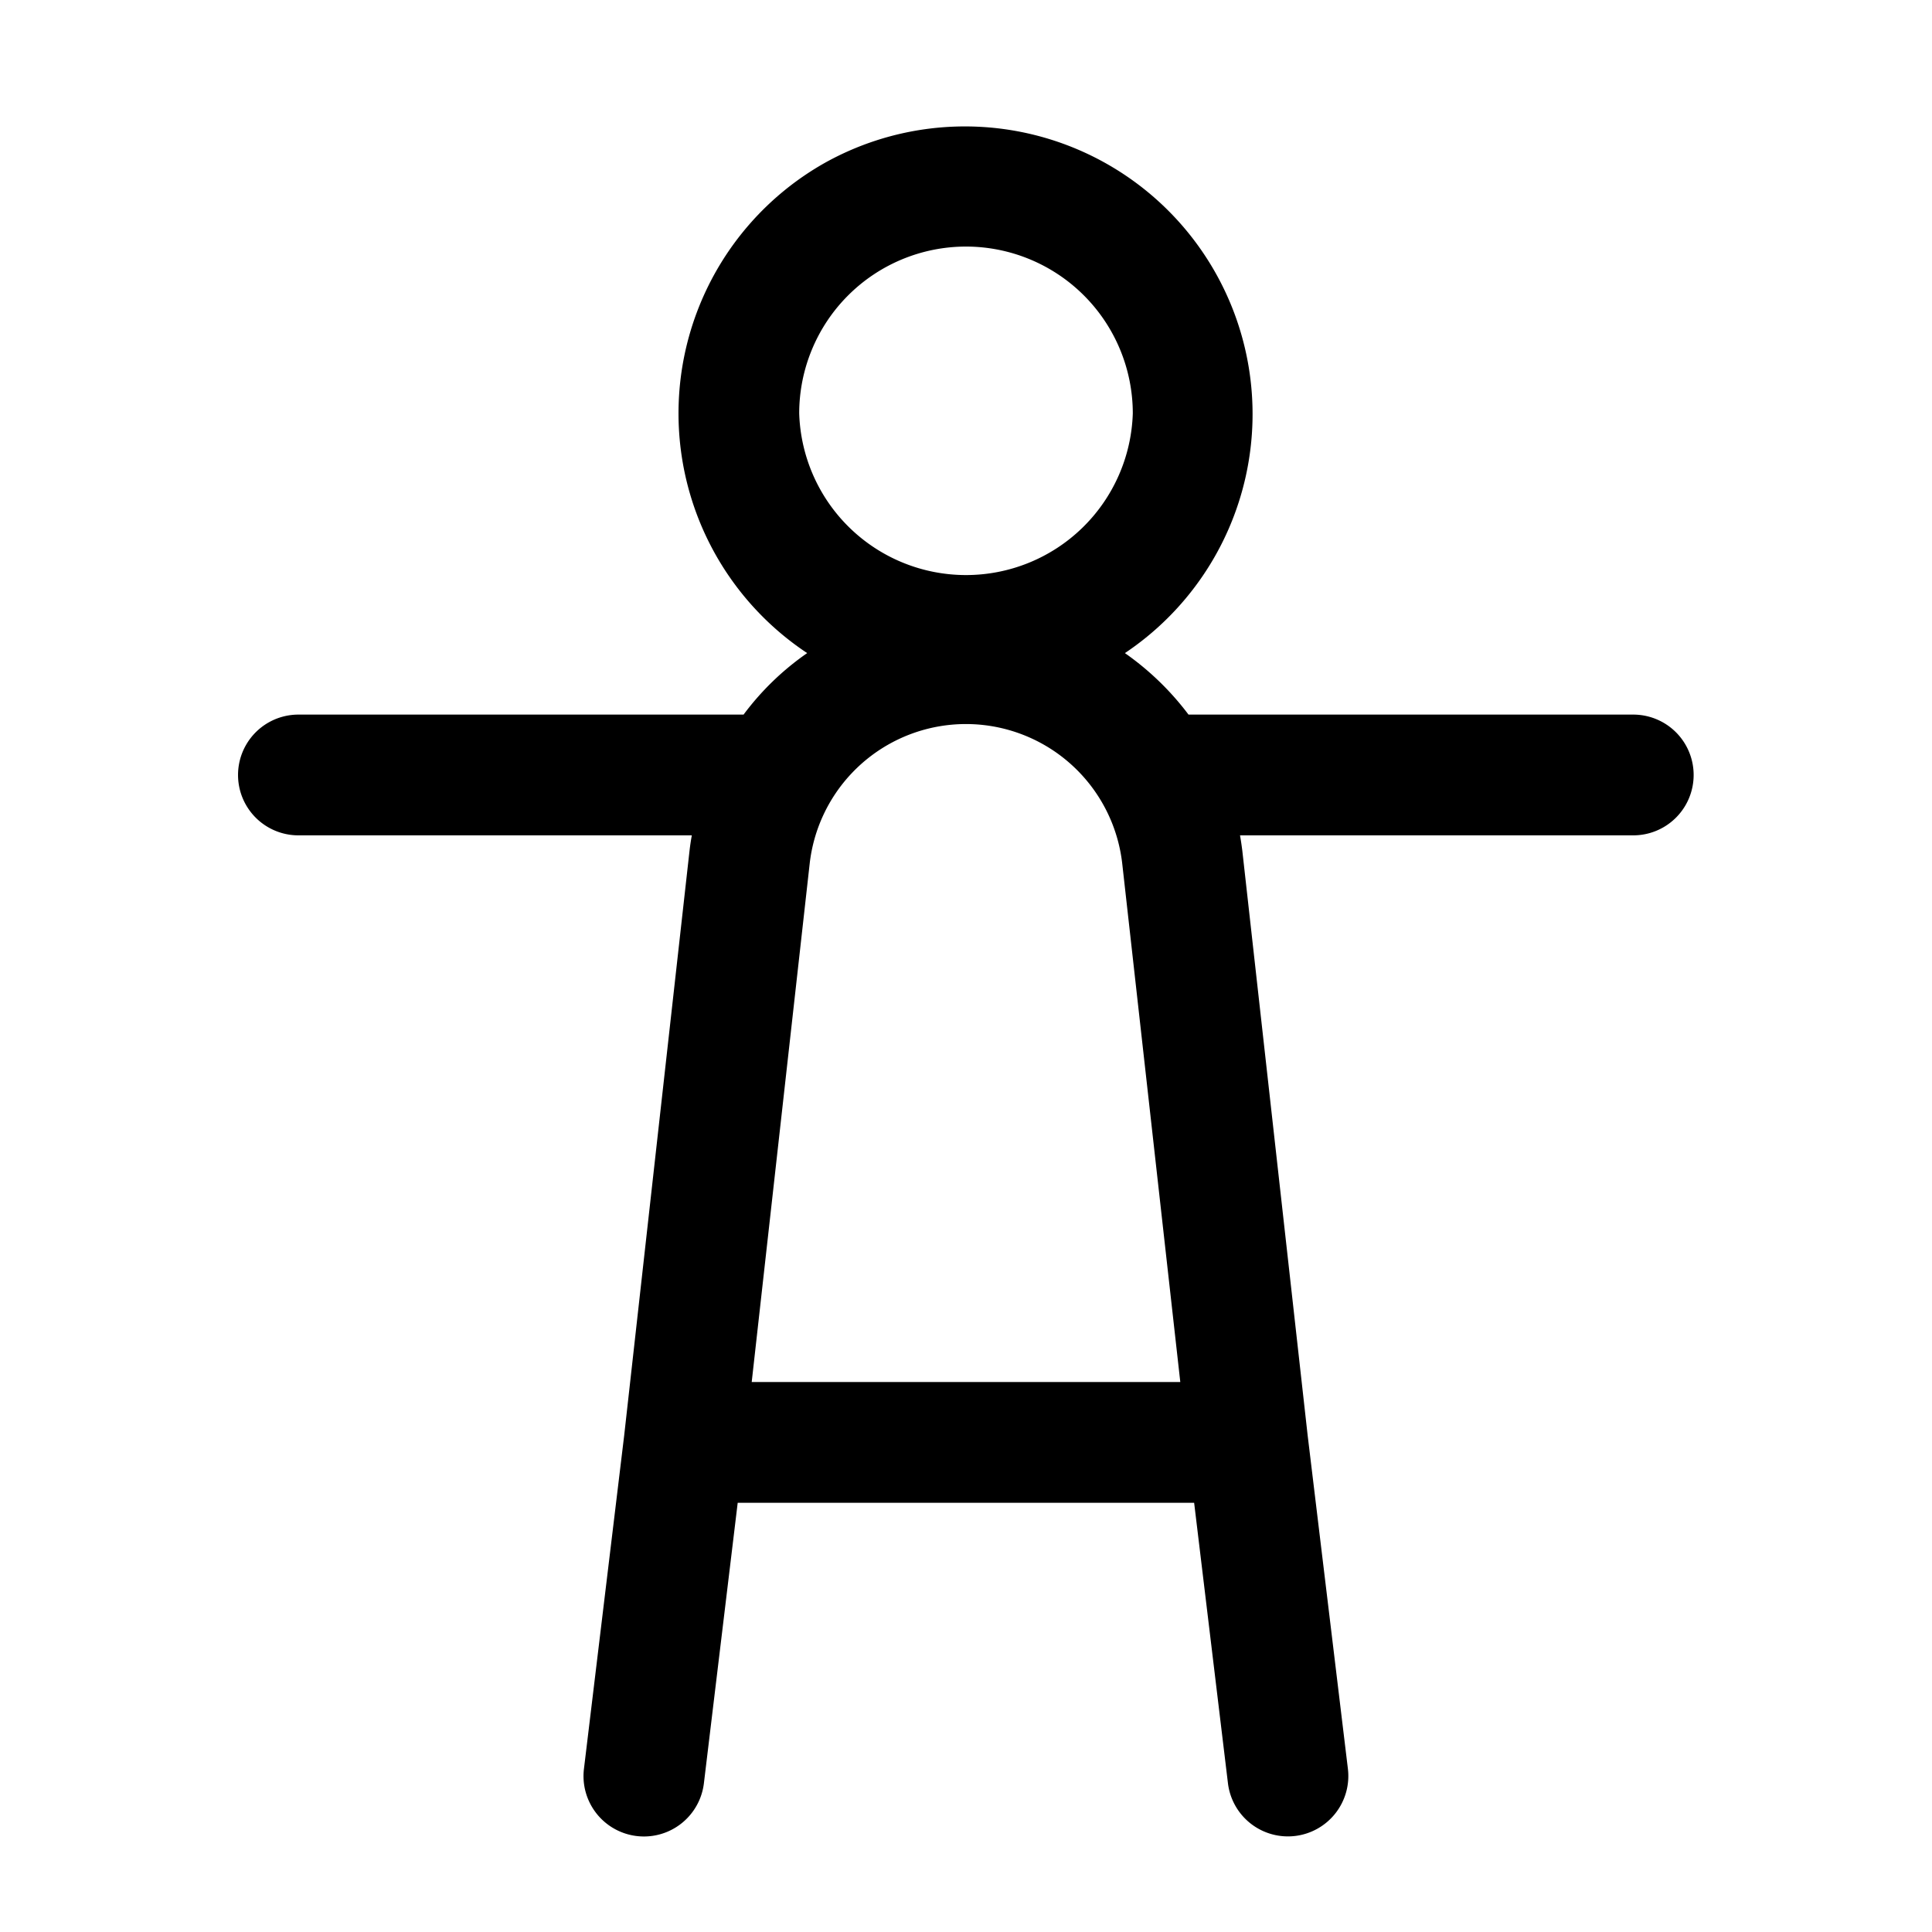 <svg xmlns="http://www.w3.org/2000/svg" width="24" height="24" viewBox="0 0 24 24"><path d="M10.252 2.02a3.573 3.573 0 0 0-.225 6.093 3.4 3.4 0 0 0-.79.764h-5.53a.75.75 0 0 0 0 1.5h4.887a3 3 0 0 0-.028.187l-.812 7.266-.5 4.143a.75.75 0 0 0 1.49.18l.42-3.485h5.67l.42 3.484a.75.75 0 0 0 1.49-.18l-.5-4.142-.812-7.266a4 4 0 0 0-.028-.187h4.885a.75.75 0 0 0 0-1.5h-5.525a3.5 3.5 0 0 0-.79-.764 3.573 3.573 0 0 0-3.722-6.093zM12 3.063a2.073 2.073 0 0 1 2.072 2.072 2.073 2.073 0 0 1-4.144 0A2.073 2.073 0 0 1 12 3.063zm-.316 5.957a1.954 1.954 0 0 1 2.257 1.71l.721 6.438H9.338l.72-6.438a1.954 1.954 0 0 1 1.626-1.71z"/></svg>